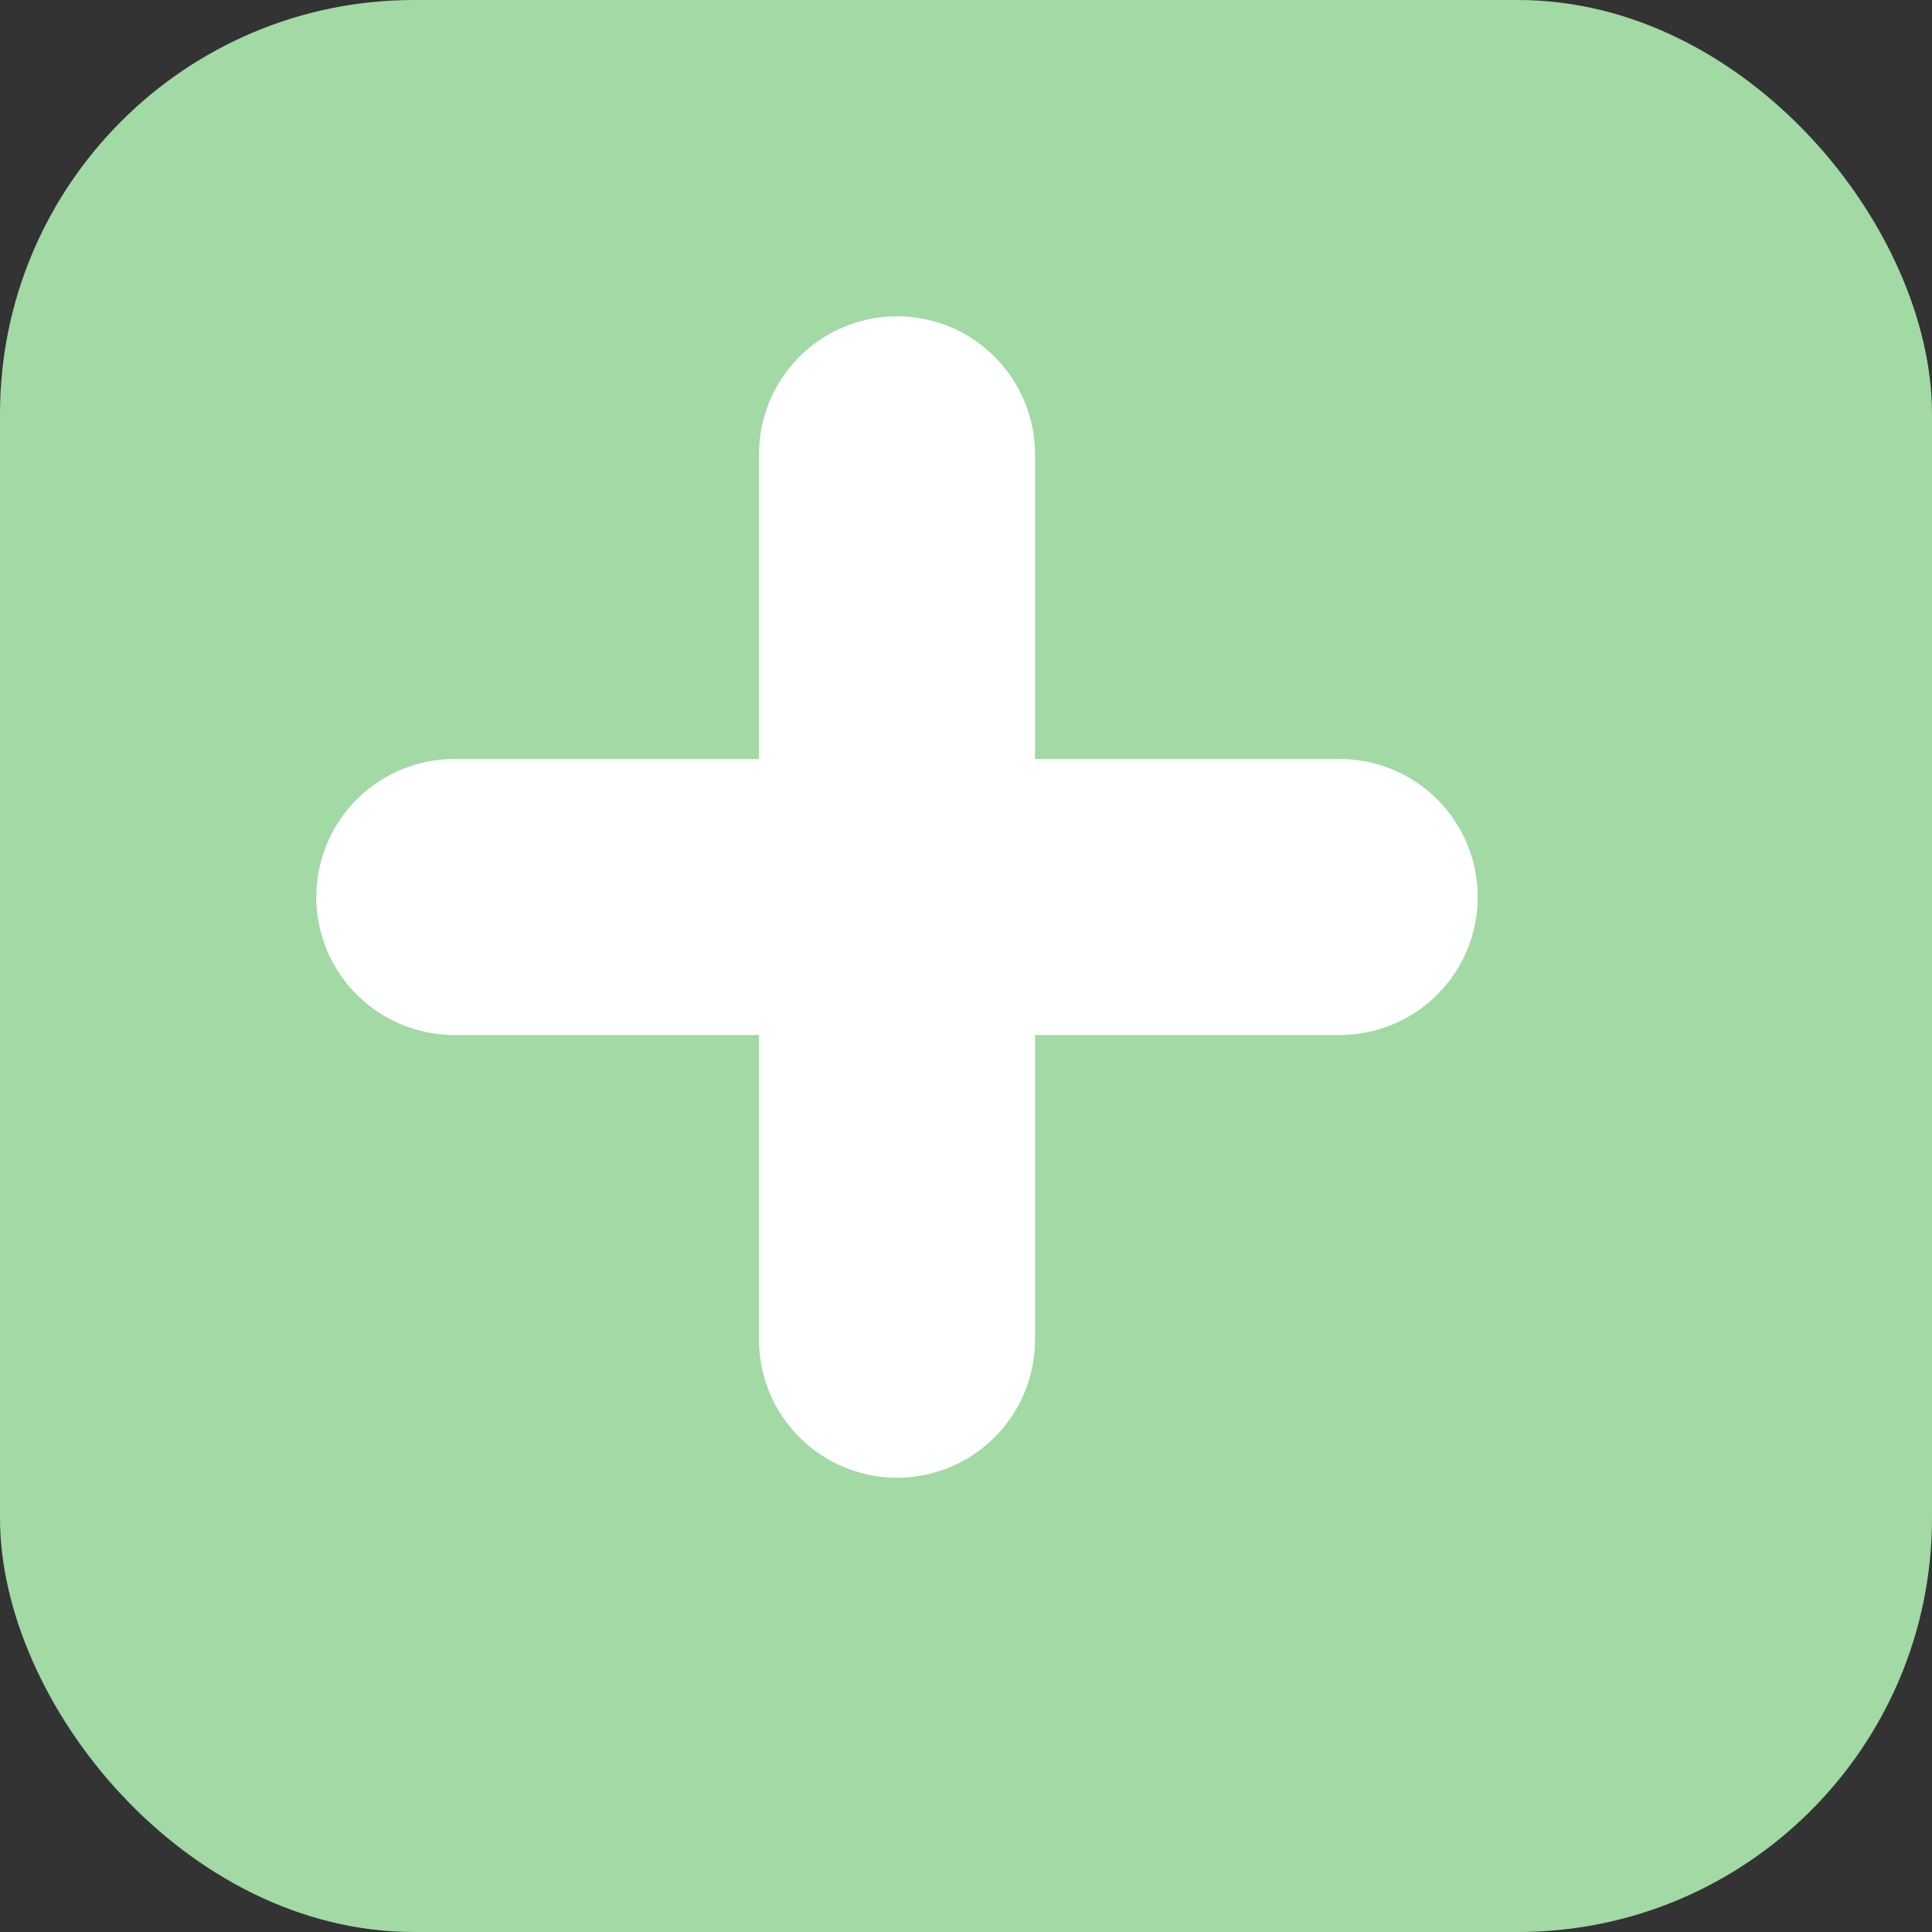 <svg width="14" height="14" viewBox="0 0 14 14" fill="none" xmlns="http://www.w3.org/2000/svg">
<rect x="0" y="0" width="14" height="14" fill="#333333" stroke="none"/>
<rect width="14" height="14" rx="3" fill="#A2D9A5"/>
<path d="M6.5 3.292V9.708" stroke="white" stroke-width="2" stroke-linecap="round" stroke-linejoin="round"/>
<path d="M3.292 6.5H9.708" stroke="white" stroke-width="2" stroke-linecap="round" stroke-linejoin="round"/>
</svg>
